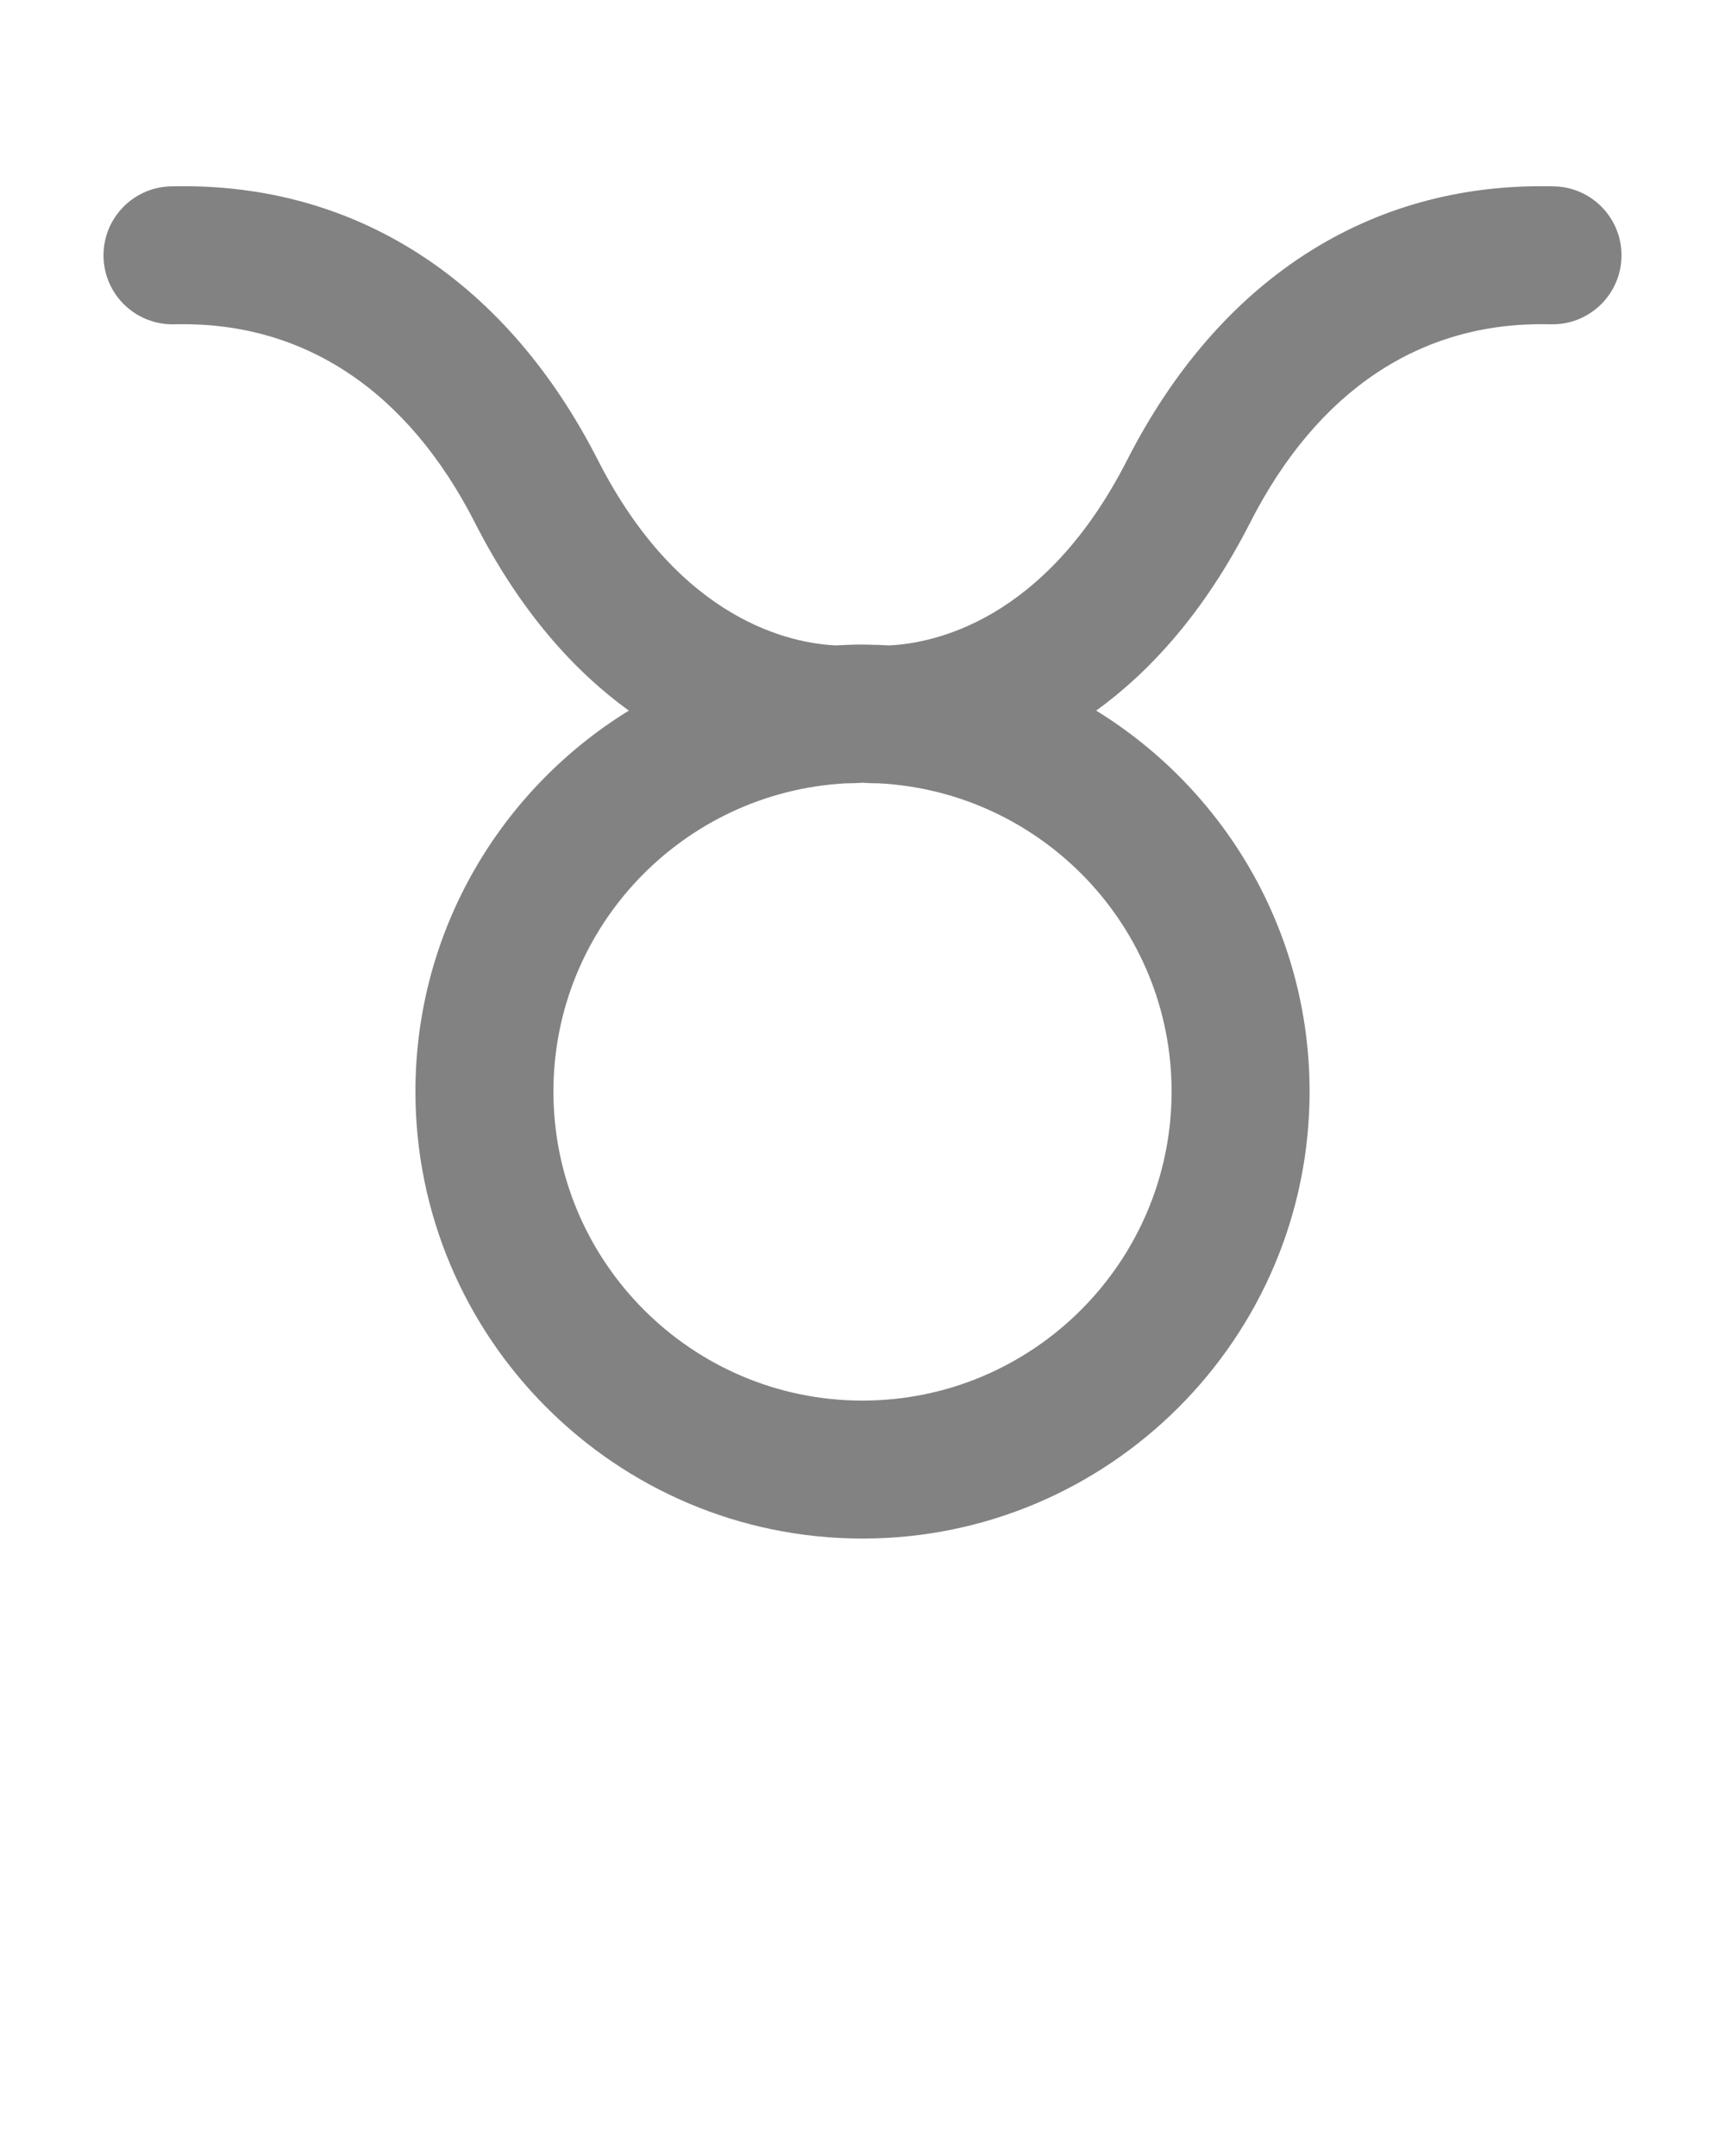 <svg xmlns="http://www.w3.org/2000/svg" xmlns:xlink="http://www.w3.org/1999/xlink" version="1.1" x="0px" y="0px" fill="#828282" viewBox="0 0 100 125" enable-background="new 0 0 100 100" xml:space="preserve"><g><path d="M10,18.803l0.323-0.004c7.32-0.113,13.312,3.857,17.209,11.507c2.654,5.211,5.81,8.641,8.921,10.895   c-7.415,4.565-12.37,12.755-12.37,22.083c0,14.291,11.626,25.918,25.917,25.918s25.918-11.627,25.918-25.918   c0-9.328-4.956-17.519-12.371-22.084c3.111-2.253,6.268-5.683,8.922-10.894c3.897-7.651,9.858-11.626,17.208-11.508L90,18.803   c2.209,0,4-1.791,4-4s-1.791-4-4-4l-0.19-0.002c-10.499-0.178-19.166,5.464-24.47,15.875c-4.778,9.38-11.289,10.629-13.796,10.743   c-0.395-0.023-0.791-0.036-1.189-0.041c-0.059-0.004-0.117-0.002-0.176-0.004c-0.06,0-0.119-0.004-0.179-0.004   c-0.518,0-1.031,0.02-1.541,0.05c-2.505-0.112-9.018-1.357-13.798-10.743C29.437,16.42,20.927,10.797,10.66,10.797   c-0.156,0-0.313,0.001-0.47,0.004L10,10.803c-2.209,0-4,1.791-4,4S7.791,18.803,10,18.803z M50,81.203   c-9.88,0-17.917-8.038-17.917-17.918c0-9.551,7.516-17.356,16.94-17.868c0.396-0.001,0.725-0.017,0.977-0.034   c0.252,0.018,0.579,0.033,0.977,0.034c9.425,0.512,16.941,8.317,16.941,17.868C67.918,73.165,59.88,81.203,50,81.203z"/></g></svg>